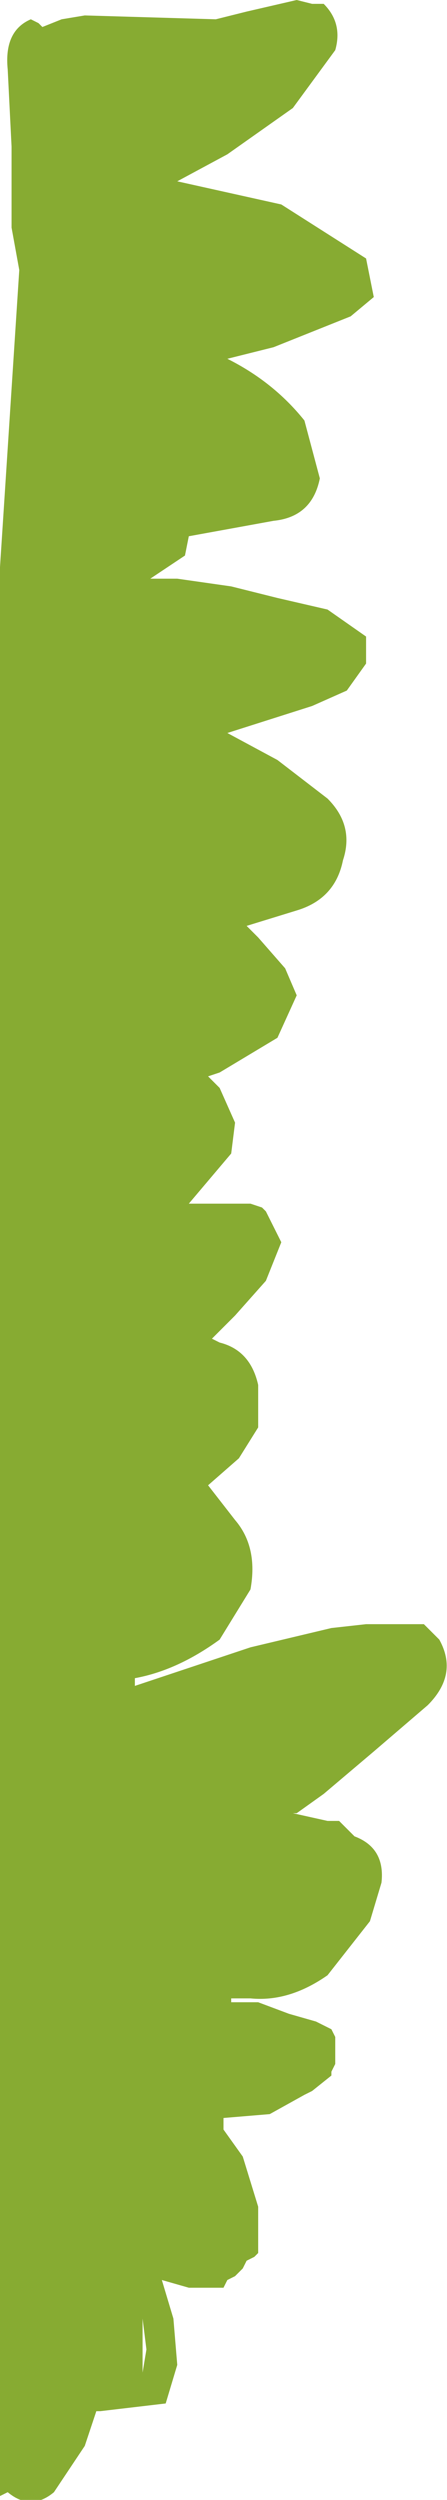 <?xml version="1.0" encoding="UTF-8" standalone="no"?>
<svg xmlns:xlink="http://www.w3.org/1999/xlink" height="32.4px" width="5.8px" xmlns="http://www.w3.org/2000/svg">
  <g transform="matrix(1.0, 0.0, 0.0, 1.0, 0.2, 0.2)">
    <path d="M3.65 -0.2 L3.85 -0.15 4.0 -0.15 Q4.25 0.1 4.15 0.45 L3.6 1.2 2.75 1.8 2.1 2.15 3.45 2.45 4.55 3.15 4.65 3.65 4.35 3.9 3.35 4.3 2.75 4.45 Q3.35 4.75 3.75 5.25 L3.95 6.0 Q3.85 6.5 3.35 6.55 L2.25 6.75 2.2 7.0 1.75 7.3 2.1 7.3 2.8 7.4 3.4 7.55 4.05 7.7 4.55 8.05 4.55 8.1 4.55 8.4 4.3 8.75 3.85 8.95 2.75 9.3 3.4 9.65 4.05 10.15 Q4.4 10.5 4.25 10.95 4.15 11.45 3.65 11.6 L3.0 11.8 3.15 11.95 3.5 12.35 3.65 12.7 3.4 13.25 2.65 13.7 2.5 13.75 2.65 13.9 2.85 14.35 2.8 14.75 2.25 15.4 2.4 15.4 3.05 15.4 3.2 15.45 3.25 15.5 3.45 15.9 3.25 16.4 2.85 16.85 2.55 17.15 2.65 17.2 Q3.05 17.3 3.15 17.75 L3.15 18.3 2.9 18.7 2.5 19.05 2.85 19.5 Q3.15 19.85 3.05 20.4 L2.65 21.05 Q2.1 21.45 1.55 21.55 L1.55 21.65 3.05 21.15 4.1 20.9 4.55 20.85 5.15 20.85 5.3 20.85 5.5 21.05 Q5.75 21.5 5.35 21.9 L4.65 22.5 4.0 23.05 3.65 23.3 3.6 23.3 4.05 23.4 4.2 23.4 4.35 23.55 4.4 23.6 Q4.8 23.75 4.75 24.2 L4.6 24.7 4.05 25.4 Q3.55 25.75 3.05 25.7 L2.8 25.7 2.8 25.75 3.15 25.75 3.55 25.9 3.9 26.0 4.1 26.1 4.15 26.2 4.15 26.3 4.15 26.4 4.15 26.55 4.1 26.65 4.1 26.7 3.85 26.9 3.75 26.95 3.3 27.2 2.7 27.25 2.7 27.35 2.7 27.4 2.95 27.75 3.15 28.4 3.15 29.0 3.1 29.05 3.0 29.1 2.95 29.2 2.85 29.3 2.75 29.35 2.7 29.45 2.25 29.45 1.9 29.35 2.05 29.85 2.1 30.45 1.95 30.95 1.1 31.05 1.05 31.05 0.9 31.5 0.5 32.1 Q0.2 32.35 -0.1 32.1 L-0.2 32.15 -0.2 32.0 -0.2 7.15 0.05 3.3 -0.05 2.75 -0.05 1.7 -0.1 0.7 Q-0.15 0.2 0.2 0.05 L0.3 0.1 0.35 0.15 0.6 0.05 0.9 0.0 2.6 0.05 3.0 -0.05 3.65 -0.2 M3.2 26.3 L3.2 26.35 3.2 26.3 M1.65 30.55 L1.7 30.25 1.65 29.85 1.65 30.1 1.65 30.4 1.65 30.55" fill="#87ab32" fill-rule="evenodd" stroke="none"/>
  </g>
</svg>
